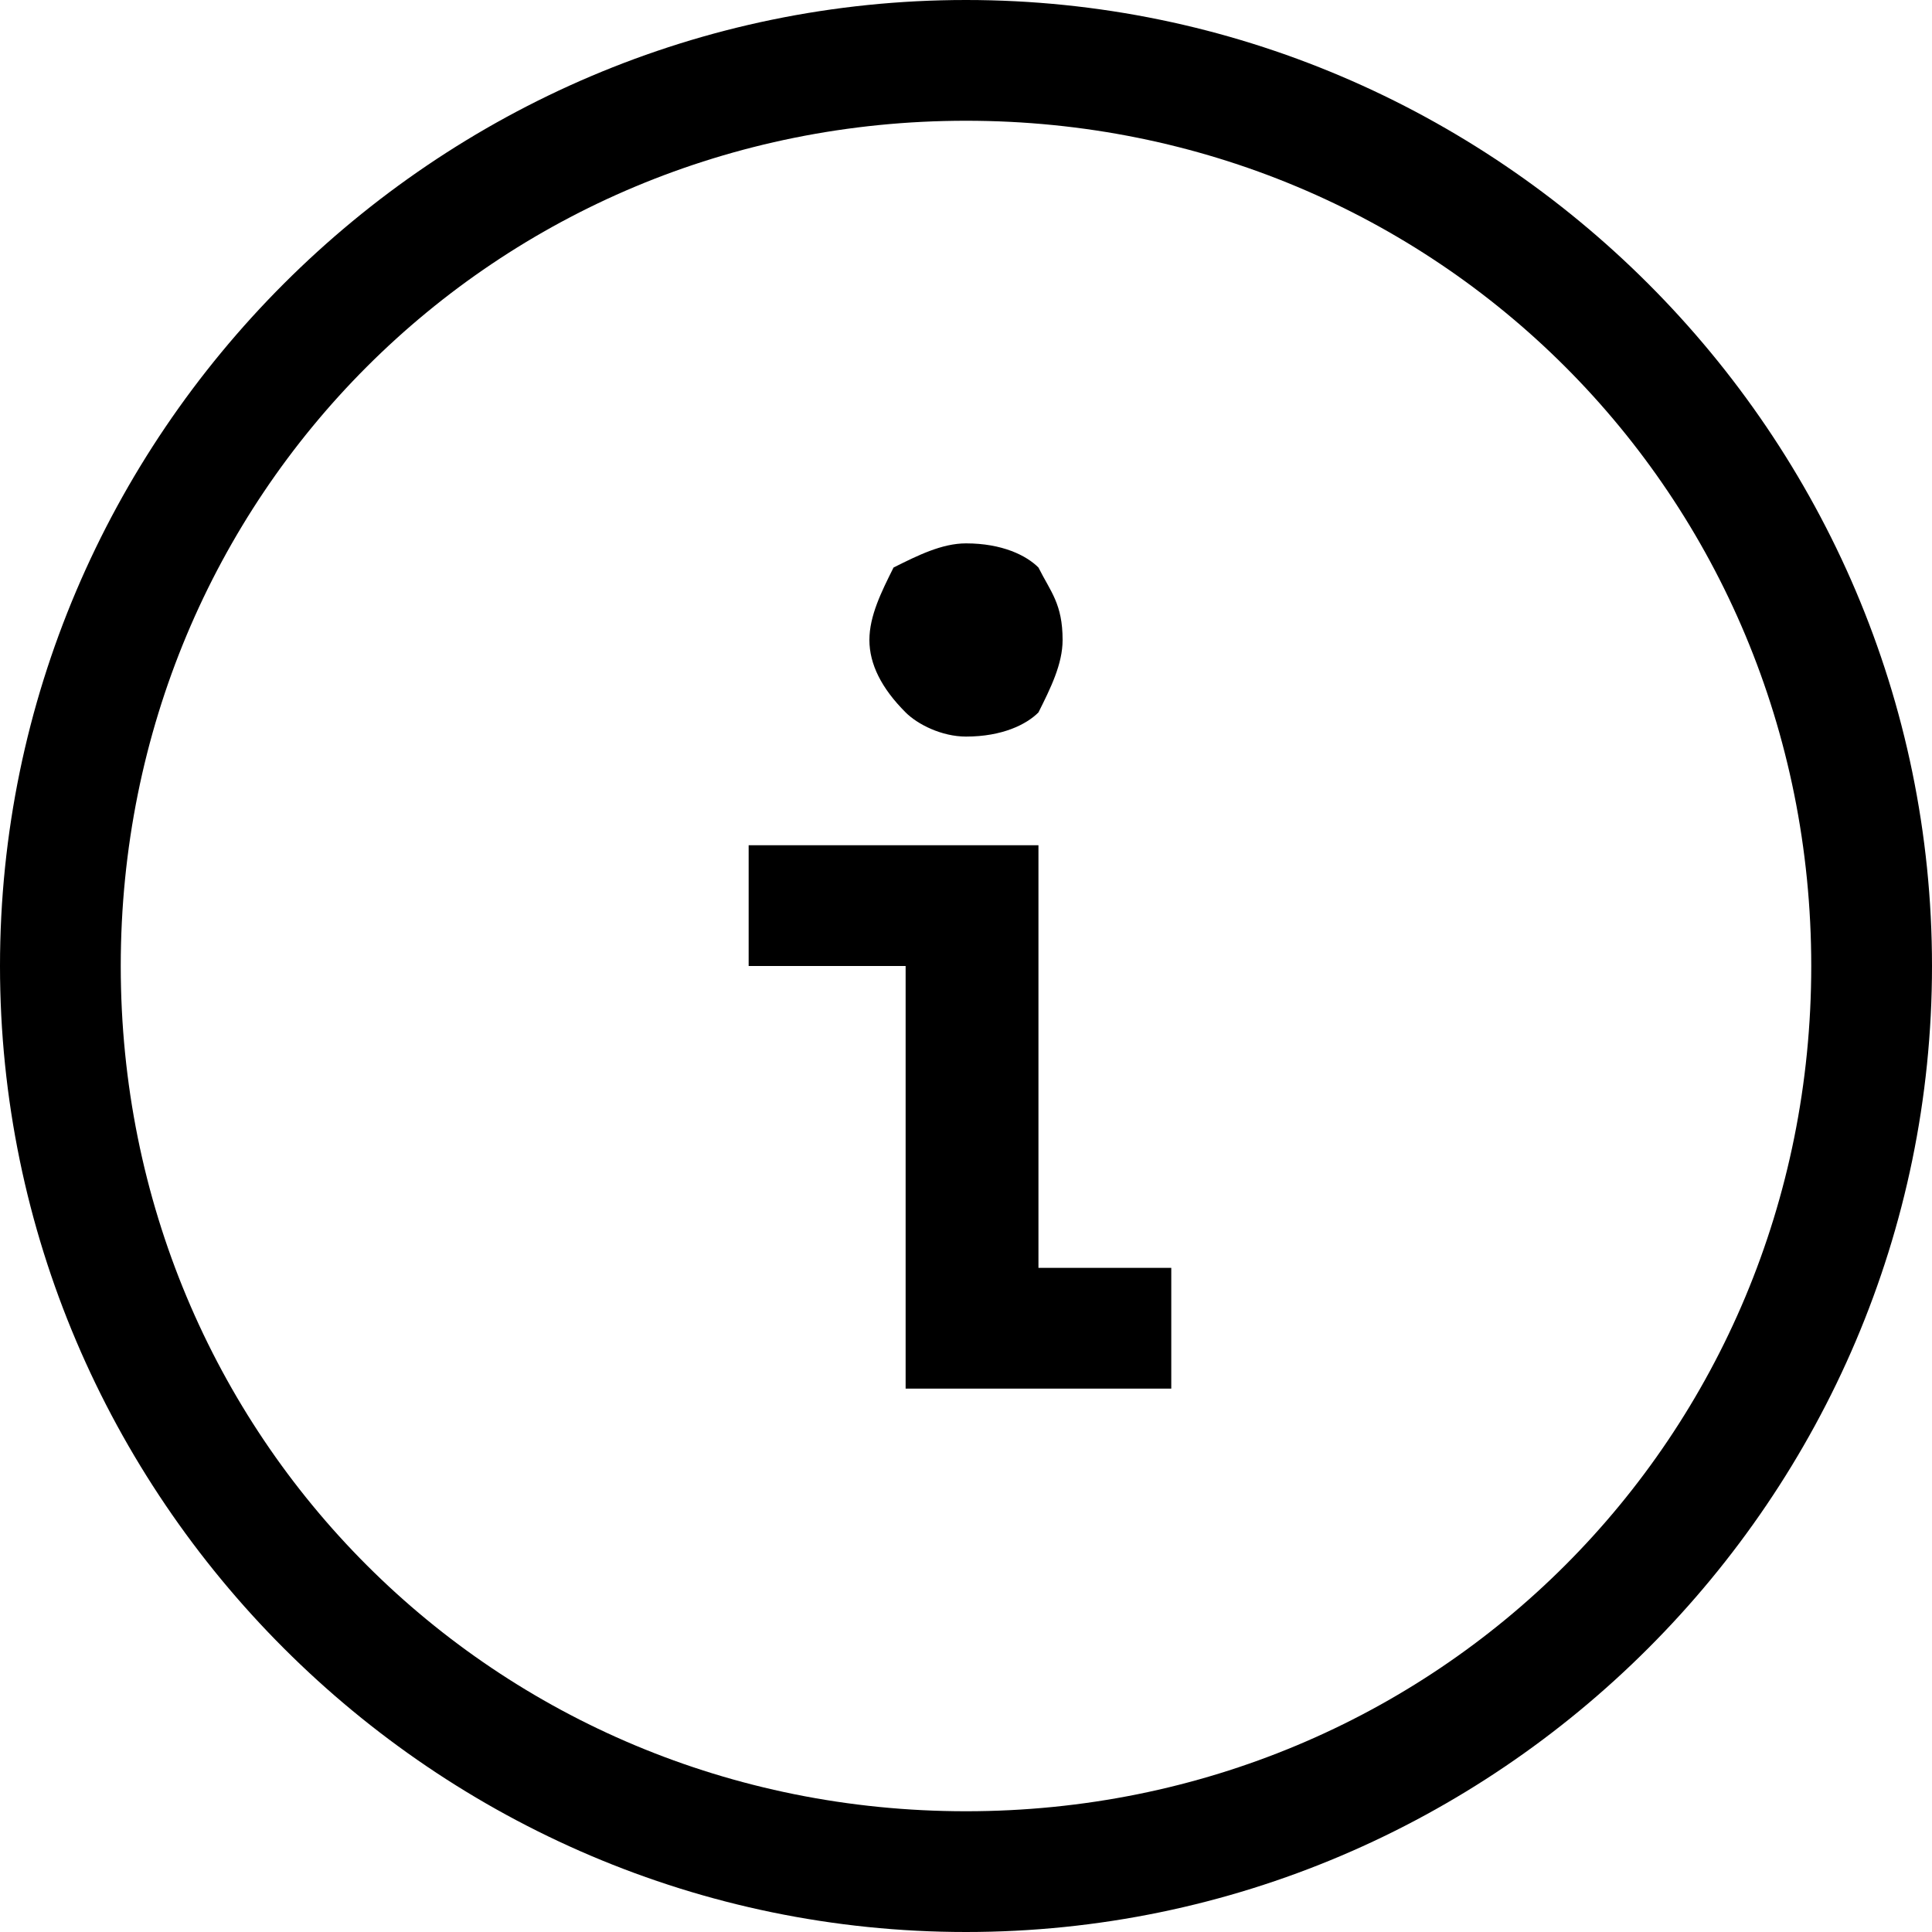 <svg xmlns="http://www.w3.org/2000/svg" xmlns:xlink="http://www.w3.org/1999/xlink" id="Layer_1" x="0" y="0" version="1.1" viewBox="0 0 16 16" xml:space="preserve" style="enable-background:new 0 0 16 16"><title>tip</title><desc>Created with Sketch.</desc><g id="tip"><g transform="translate(32, 25)"><g id="Shape"><path d="M-24.5-13.5V-17h-1.3v-1h2.4v3.5h1.1v1C-22.2-13.5-24.5-13.5-24.5-13.5z M-24.8-19.7c0-0.2,0.1-0.4,0.2-0.6 c0.2-0.1,0.4-0.2,0.6-0.2c0.3,0,0.5,0.1,0.6,0.2c0.1,0.2,0.2,0.3,0.2,0.6c0,0.2-0.1,0.4-0.2,0.6c-0.1,0.1-0.3,0.2-0.6,0.2 c-0.2,0-0.4-0.1-0.5-0.2C-24.7-19.3-24.8-19.5-24.8-19.7z M-24-10c3.9,0,7-3.1,7-7s-3.1-7-7-7s-7,3.1-7,7S-27.9-10-24-10z M-24-9 c-4.4,0-8-3.6-8-8s3.6-8,8-8s8,3.6,8,8S-19.6-9-24-9z"/></g></g></g></svg>